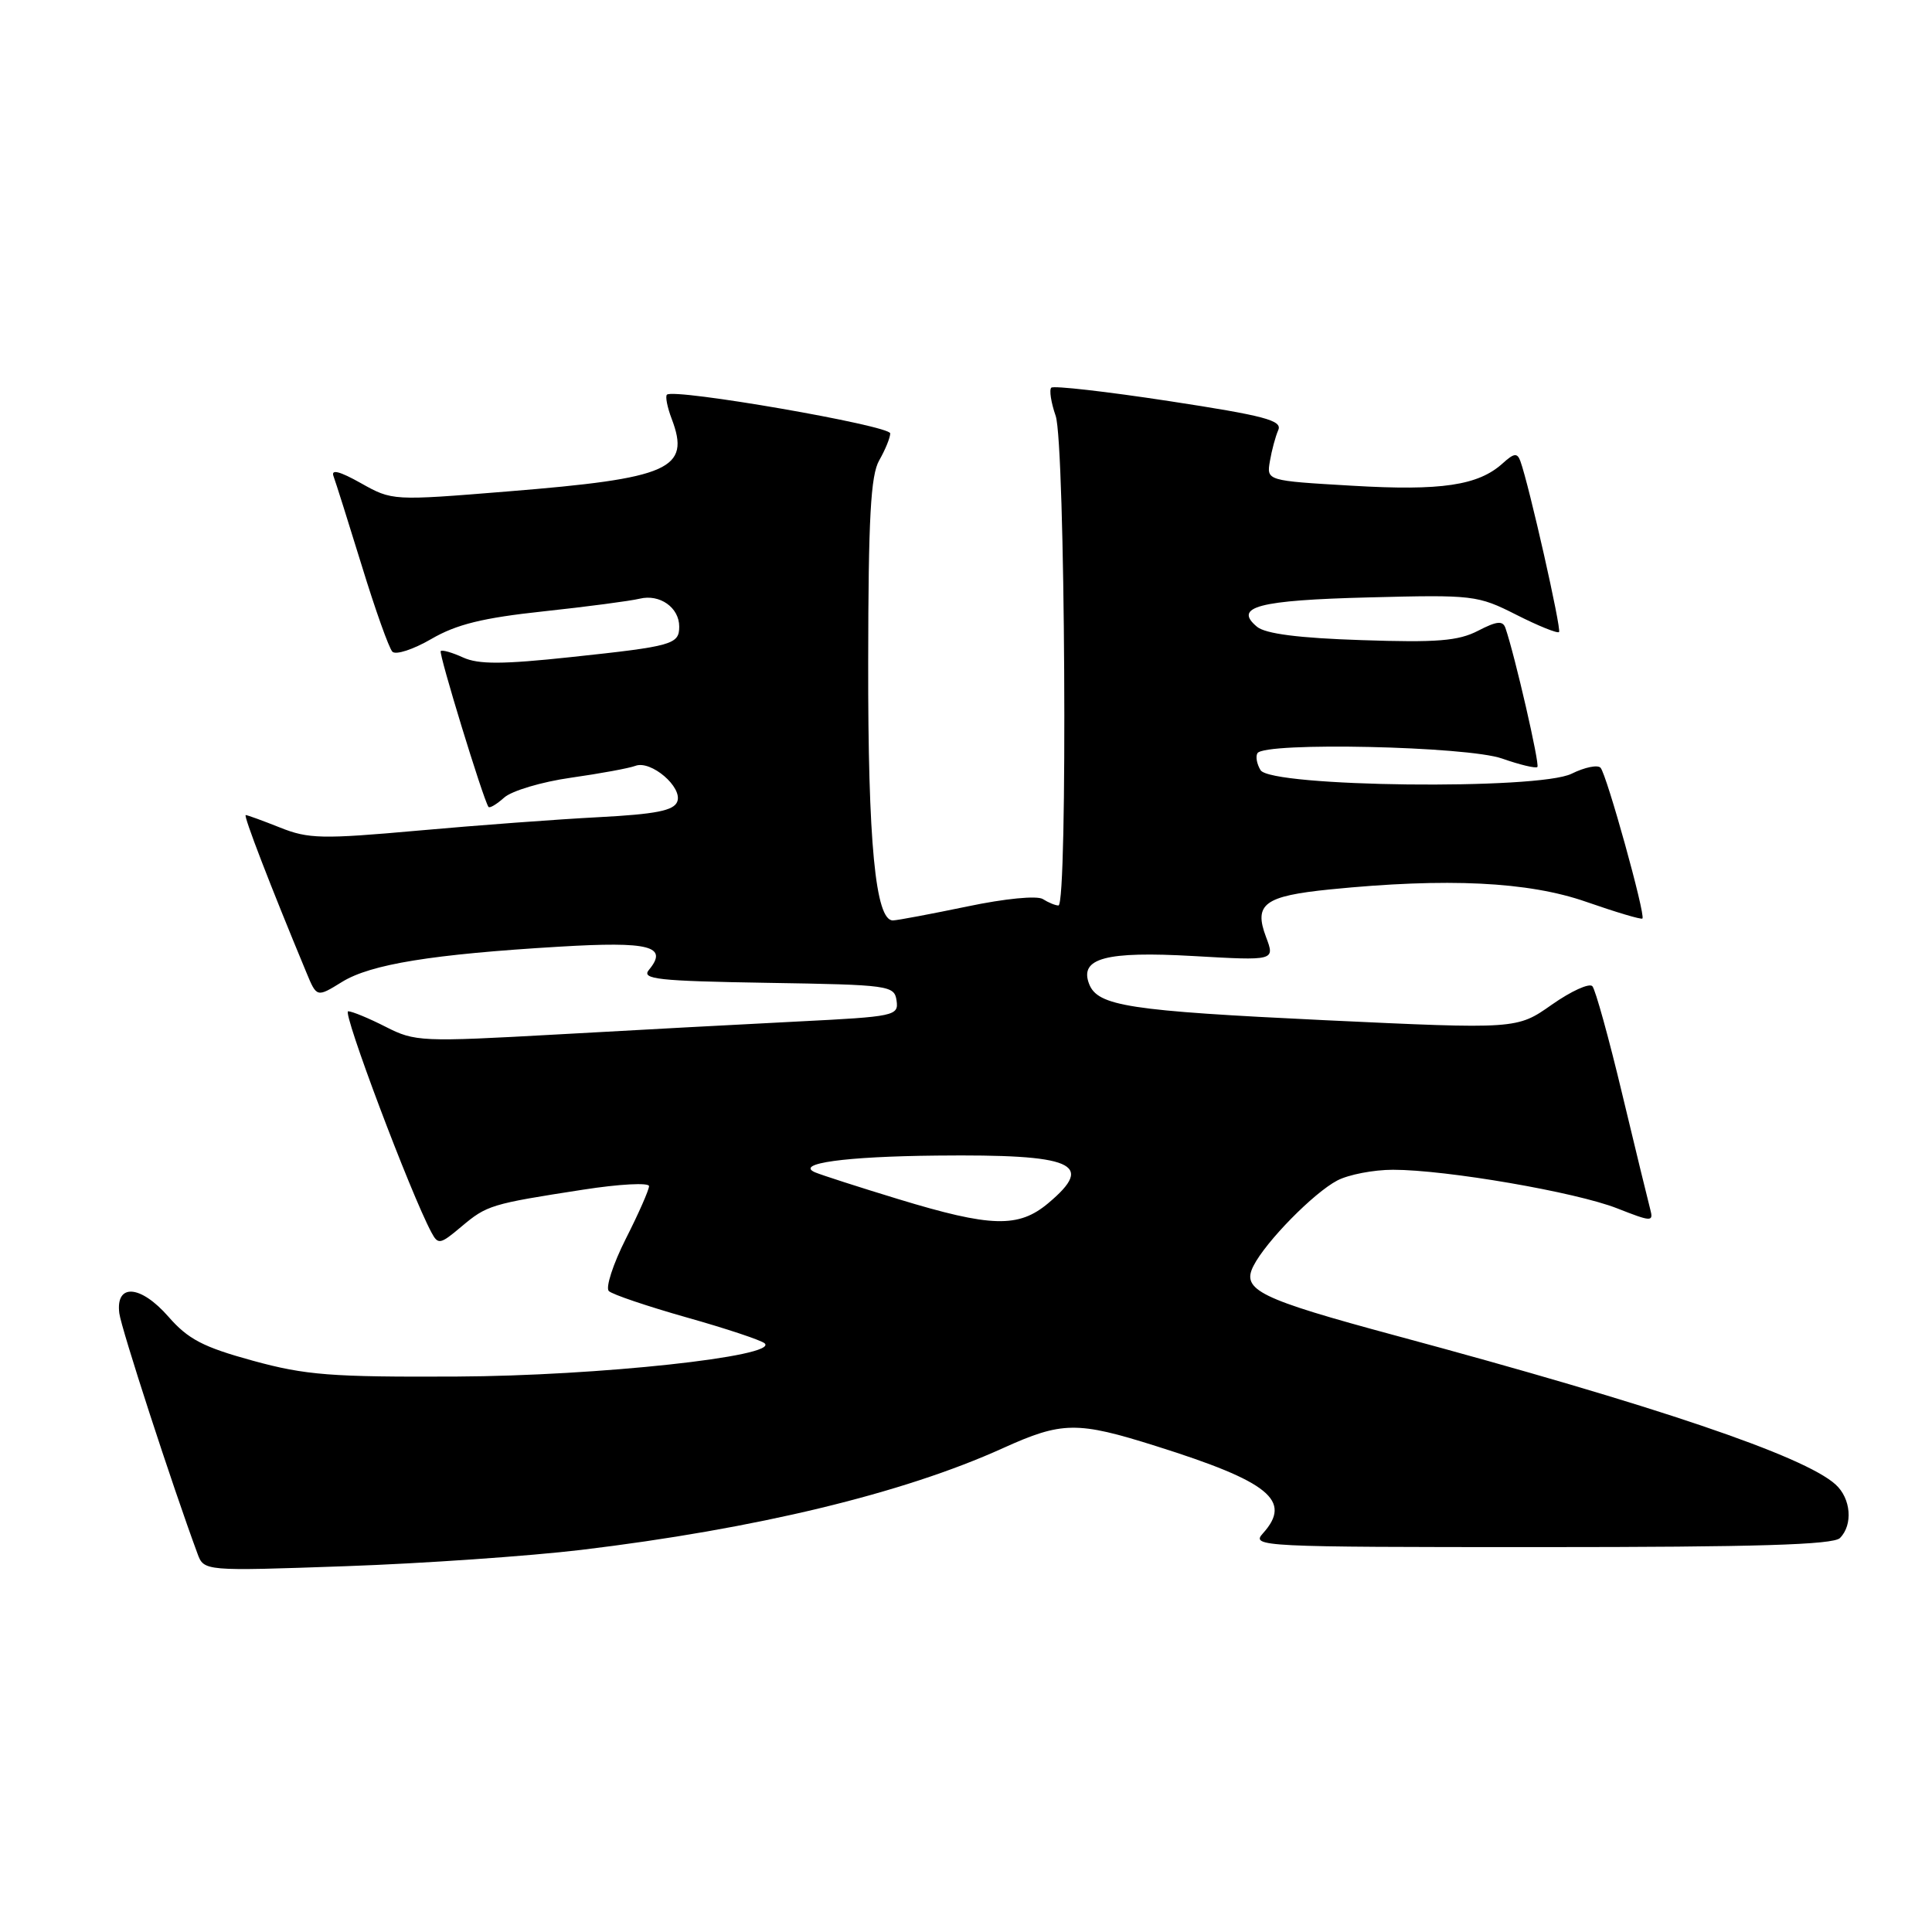 <?xml version="1.0" encoding="UTF-8" standalone="no"?>
<!DOCTYPE svg PUBLIC "-//W3C//DTD SVG 1.1//EN" "http://www.w3.org/Graphics/SVG/1.1/DTD/svg11.dtd" >
<svg xmlns="http://www.w3.org/2000/svg" xmlns:xlink="http://www.w3.org/1999/xlink" version="1.1" viewBox="0 0 256 256">
 <g >
 <path fill="currentColor"
d=" M 77.00 205.37 C 100.14 202.59 119.66 197.89 132.89 191.89 C 140.73 188.34 142.72 188.31 153.20 191.62 C 168.20 196.34 171.26 198.84 167.35 203.17 C 165.74 204.94 166.95 205.00 204.15 205.00 C 232.72 205.00 242.91 204.69 243.80 203.80 C 245.55 202.05 245.27 198.55 243.22 196.70 C 239.04 192.91 219.34 186.24 185.00 176.99 C 166.81 172.08 164.45 170.93 166.10 167.72 C 167.75 164.49 174.07 158.06 177.20 156.42 C 178.69 155.64 182.01 155.00 184.58 155.00 C 191.63 155.00 208.83 157.96 214.30 160.12 C 218.85 161.91 219.11 161.92 218.67 160.26 C 218.41 159.29 216.74 152.43 214.96 145.00 C 213.19 137.57 211.40 131.13 211.00 130.68 C 210.59 130.23 208.18 131.33 205.63 133.12 C 201.00 136.38 201.00 136.38 175.52 135.18 C 149.57 133.94 145.44 133.31 144.31 130.37 C 143.00 126.96 146.54 126.02 158.12 126.68 C 168.94 127.30 168.94 127.30 167.76 124.17 C 166.10 119.78 167.52 118.73 176.26 117.85 C 191.75 116.30 202.52 116.82 210.19 119.50 C 214.12 120.87 217.47 121.87 217.63 121.71 C 218.07 121.26 212.89 102.60 212.08 101.73 C 211.69 101.31 209.97 101.67 208.25 102.52 C 203.88 104.70 168.41 104.29 167.03 102.05 C 166.54 101.25 166.35 100.24 166.62 99.80 C 167.56 98.29 194.41 98.88 199.03 100.51 C 201.39 101.34 203.49 101.84 203.71 101.63 C 204.05 101.29 200.73 86.85 199.48 83.22 C 199.13 82.21 198.34 82.29 195.85 83.58 C 193.24 84.93 190.41 85.16 180.43 84.82 C 172.09 84.55 167.68 83.98 166.56 83.05 C 163.39 80.41 166.73 79.53 181.36 79.16 C 195.22 78.80 195.80 78.87 200.92 81.46 C 203.82 82.93 206.37 83.96 206.58 83.75 C 206.93 83.40 202.61 64.28 201.46 61.11 C 201.05 59.98 200.62 60.03 199.12 61.39 C 195.88 64.33 190.97 65.06 179.16 64.36 C 167.82 63.70 167.82 63.70 168.27 61.10 C 168.51 59.67 169.01 57.82 169.38 56.98 C 169.93 55.71 167.55 55.08 154.93 53.15 C 146.62 51.88 139.58 51.08 139.30 51.37 C 139.01 51.66 139.27 53.34 139.88 55.10 C 141.15 58.73 141.50 120.01 140.25 119.98 C 139.84 119.98 138.90 119.59 138.18 119.13 C 137.41 118.65 133.18 119.06 128.18 120.11 C 123.40 121.10 118.97 121.94 118.33 121.96 C 116.00 122.04 115.00 111.62 115.04 87.70 C 115.06 68.61 115.37 62.97 116.50 61.00 C 117.29 59.62 117.95 58.02 117.96 57.43 C 118.00 56.40 89.25 51.41 88.37 52.30 C 88.14 52.53 88.42 53.97 89.00 55.49 C 91.54 62.17 88.80 63.38 67.24 65.12 C 52.01 66.36 51.97 66.35 47.82 64.02 C 45.01 62.44 43.84 62.14 44.19 63.09 C 44.48 63.87 46.17 69.22 47.95 75.00 C 49.72 80.78 51.54 85.88 51.99 86.35 C 52.43 86.82 54.76 86.06 57.15 84.67 C 60.48 82.73 63.97 81.87 72.00 81.01 C 77.78 80.39 83.52 79.63 84.76 79.33 C 87.42 78.68 90.00 80.50 90.00 83.02 C 90.00 85.39 89.15 85.63 75.64 87.07 C 66.58 88.04 63.40 88.05 61.36 87.12 C 59.92 86.46 58.59 86.08 58.40 86.27 C 58.10 86.57 63.99 105.80 64.72 106.91 C 64.87 107.14 65.80 106.58 66.80 105.69 C 67.79 104.79 71.78 103.60 75.66 103.05 C 79.54 102.50 83.38 101.79 84.19 101.48 C 86.25 100.69 90.48 104.31 89.74 106.22 C 89.29 107.41 86.91 107.88 79.33 108.28 C 73.92 108.56 63.15 109.36 55.39 110.06 C 42.68 111.20 40.86 111.16 37.12 109.66 C 34.83 108.75 32.78 108.00 32.56 108.00 C 32.21 108.00 35.85 117.44 40.59 128.84 C 41.97 132.18 41.97 132.18 45.32 130.11 C 49.12 127.76 57.28 126.44 74.11 125.44 C 86.11 124.72 88.60 125.37 85.98 128.52 C 84.96 129.75 87.16 129.99 101.65 130.23 C 117.89 130.49 118.51 130.58 118.80 132.59 C 119.09 134.60 118.55 134.71 105.80 135.35 C 98.48 135.72 84.09 136.49 73.82 137.07 C 55.84 138.07 54.99 138.04 51.11 136.06 C 48.89 134.93 46.65 134.00 46.13 134.00 C 45.31 134.00 54.38 158.09 57.16 163.29 C 58.05 164.96 58.32 164.91 61.13 162.54 C 64.52 159.69 65.03 159.53 77.25 157.64 C 82.06 156.89 86.00 156.68 86.00 157.17 C 86.00 157.66 84.62 160.80 82.92 164.15 C 81.23 167.50 80.22 170.62 80.67 171.07 C 81.13 171.52 85.78 173.09 91.00 174.57 C 96.22 176.04 100.87 177.59 101.32 178.00 C 103.22 179.72 79.24 182.31 60.50 182.40 C 43.86 182.48 40.51 182.22 33.50 180.30 C 26.93 178.50 24.93 177.46 22.32 174.47 C 18.62 170.24 15.30 170.01 15.81 174.02 C 16.07 176.06 22.81 196.78 26.16 205.84 C 27.02 208.19 27.02 208.19 45.76 207.53 C 56.07 207.17 70.12 206.19 77.00 205.37 Z  M 119.00 158.88 C 113.78 157.29 108.83 155.69 108.00 155.34 C 105.29 154.16 111.98 153.24 124.12 153.12 C 142.30 152.93 145.17 154.16 138.92 159.41 C 134.97 162.74 131.34 162.64 119.00 158.88 Z "/>
</g>
</svg>